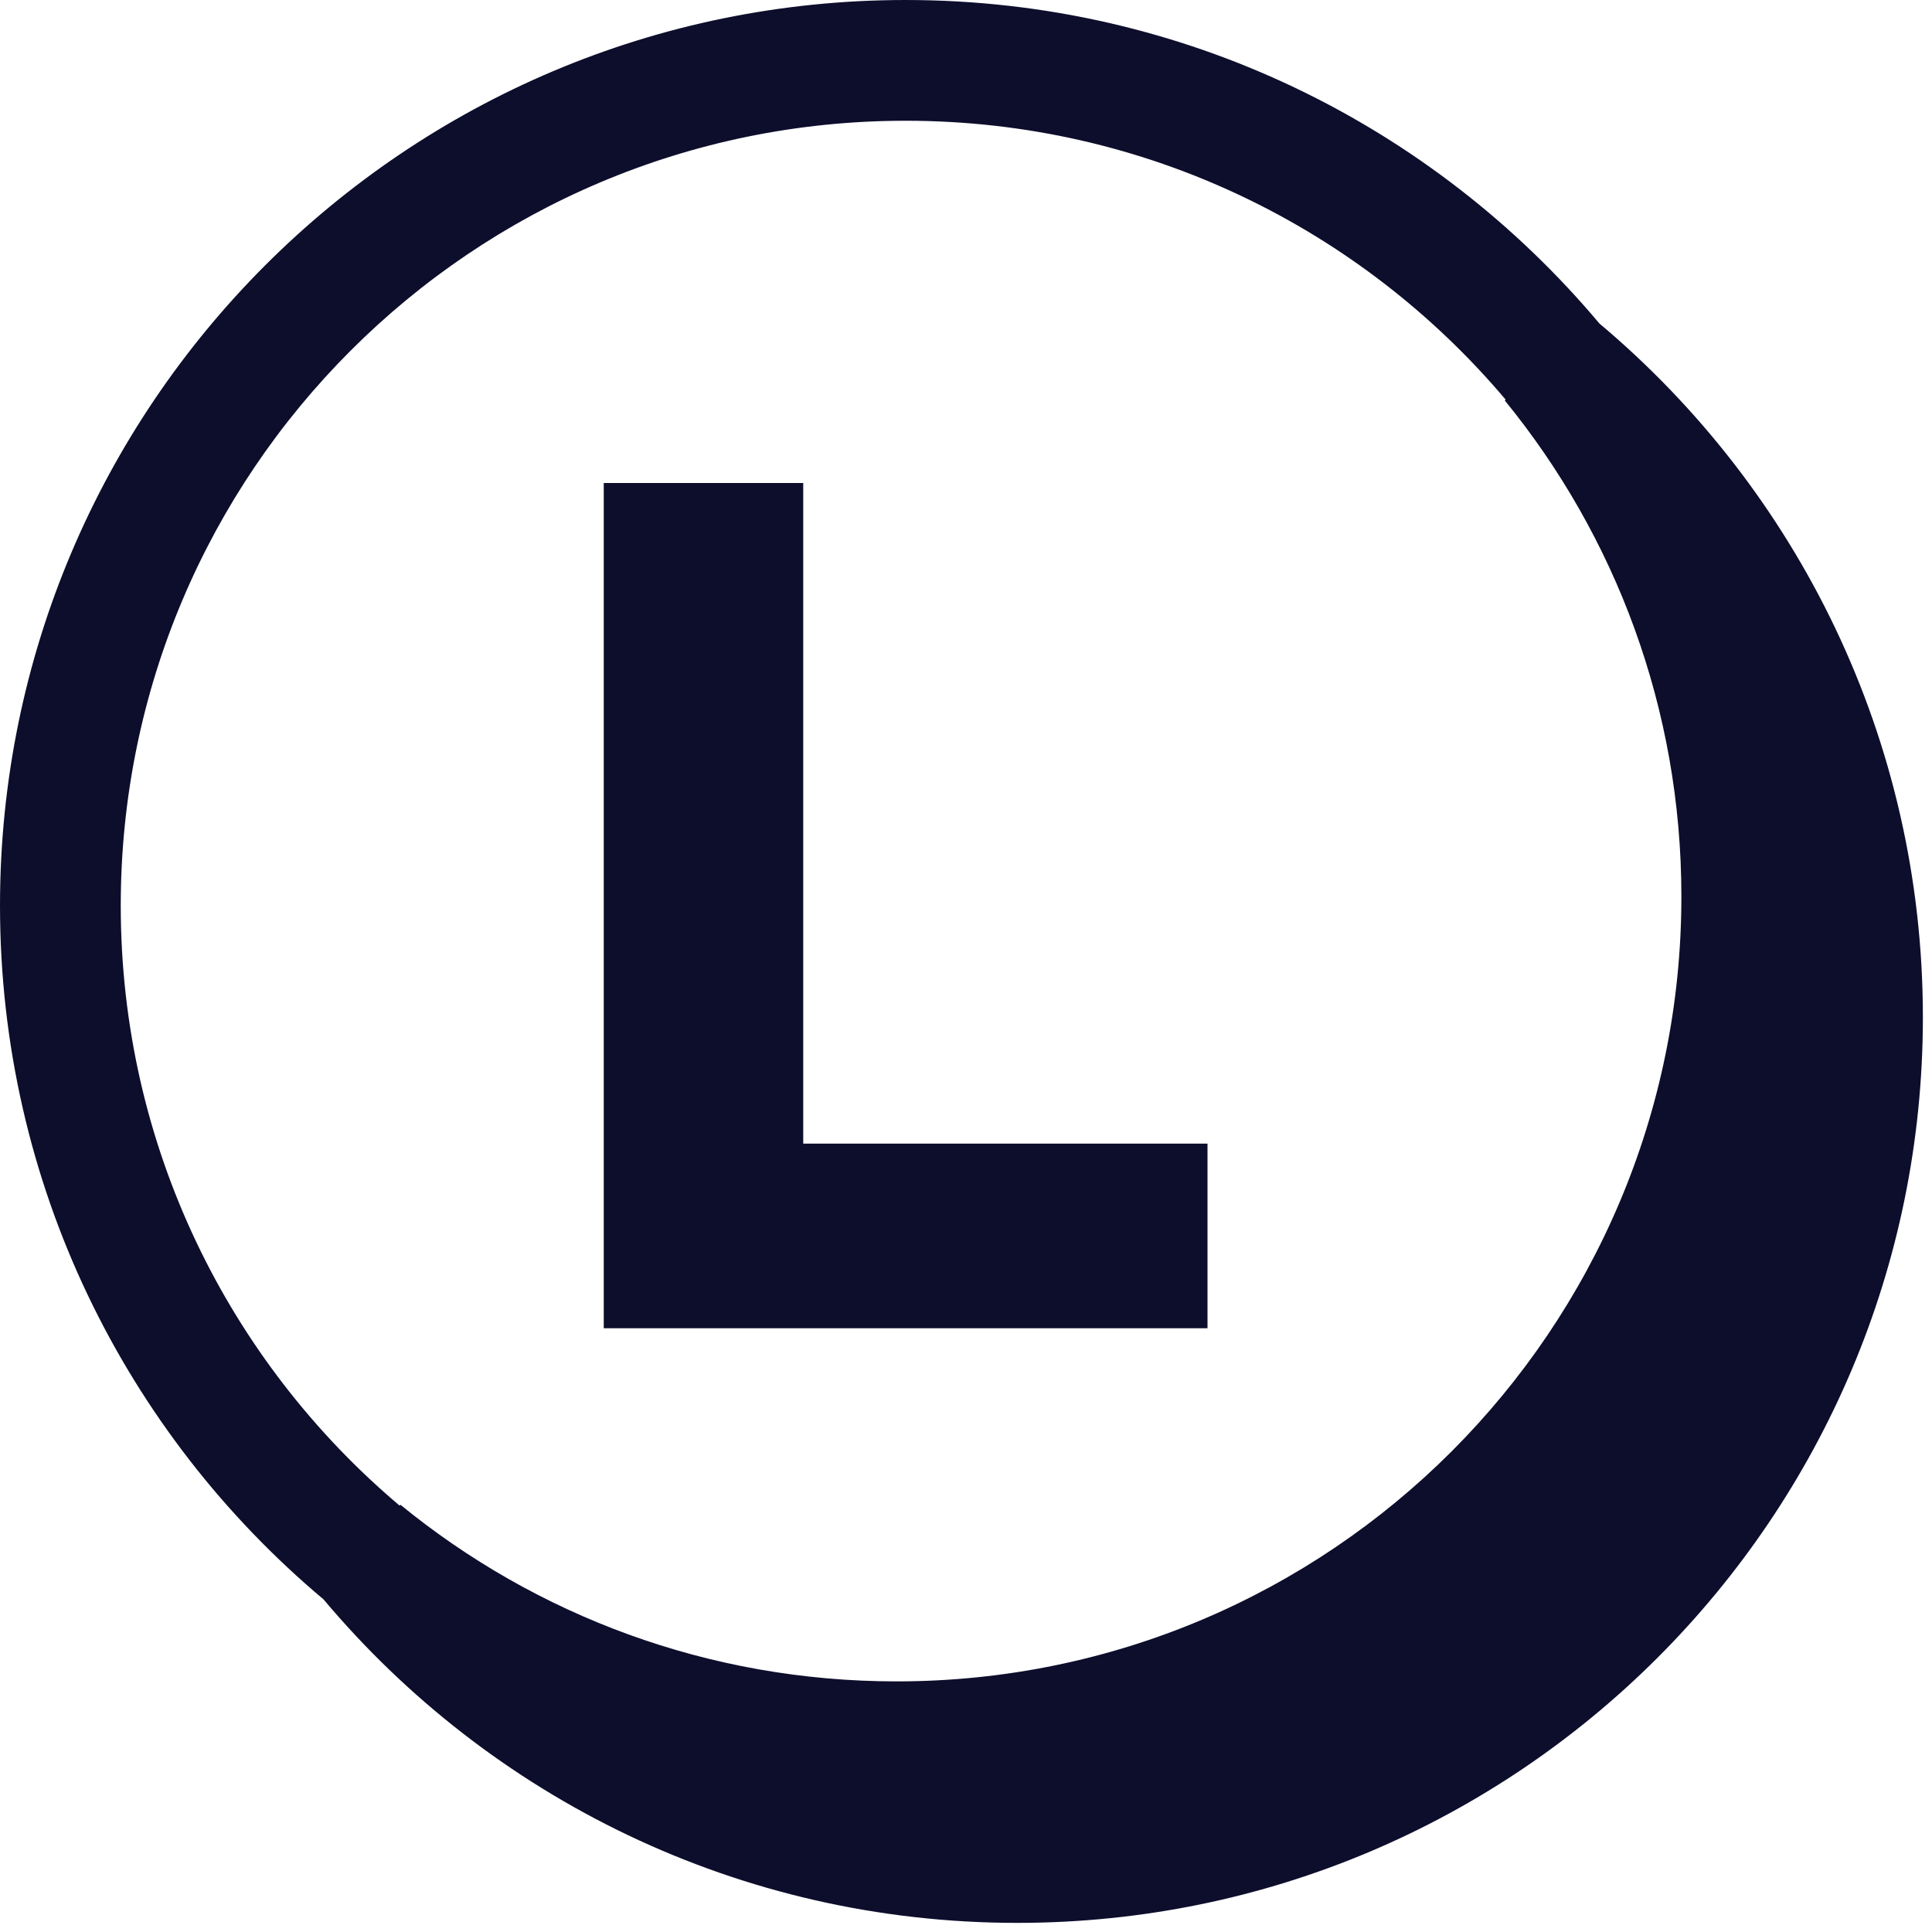 <svg width="32" height="32" viewBox="0 0 32 32" fill="none" xmlns="http://www.w3.org/2000/svg">
<path d="M20 18.942V22H10V8H13.304V18.942H20Z" fill="#0D0E2C"/>
<path fill-rule="evenodd" clip-rule="evenodd" d="M0 15C0 19.613 2.082 23.74 5.359 26.491C8.109 29.765 12.236 31.849 16.849 31.849C25.134 31.849 31.849 25.133 31.849 16.849C31.849 12.236 29.765 8.108 26.491 5.358C23.739 2.082 19.613 0 15 0C6.716 0 0 6.716 0 15ZM15 2C7.82 2 2 7.82 2 15C2 18.986 3.794 22.553 6.619 24.938L6.633 24.924C8.872 26.753 11.732 27.849 14.849 27.849C22.029 27.849 27.849 22.029 27.849 14.849C27.849 11.731 26.753 8.872 24.924 6.633L24.938 6.619C22.553 3.794 18.986 2 15 2Z" fill="#0D0E2C"/>
</svg>
